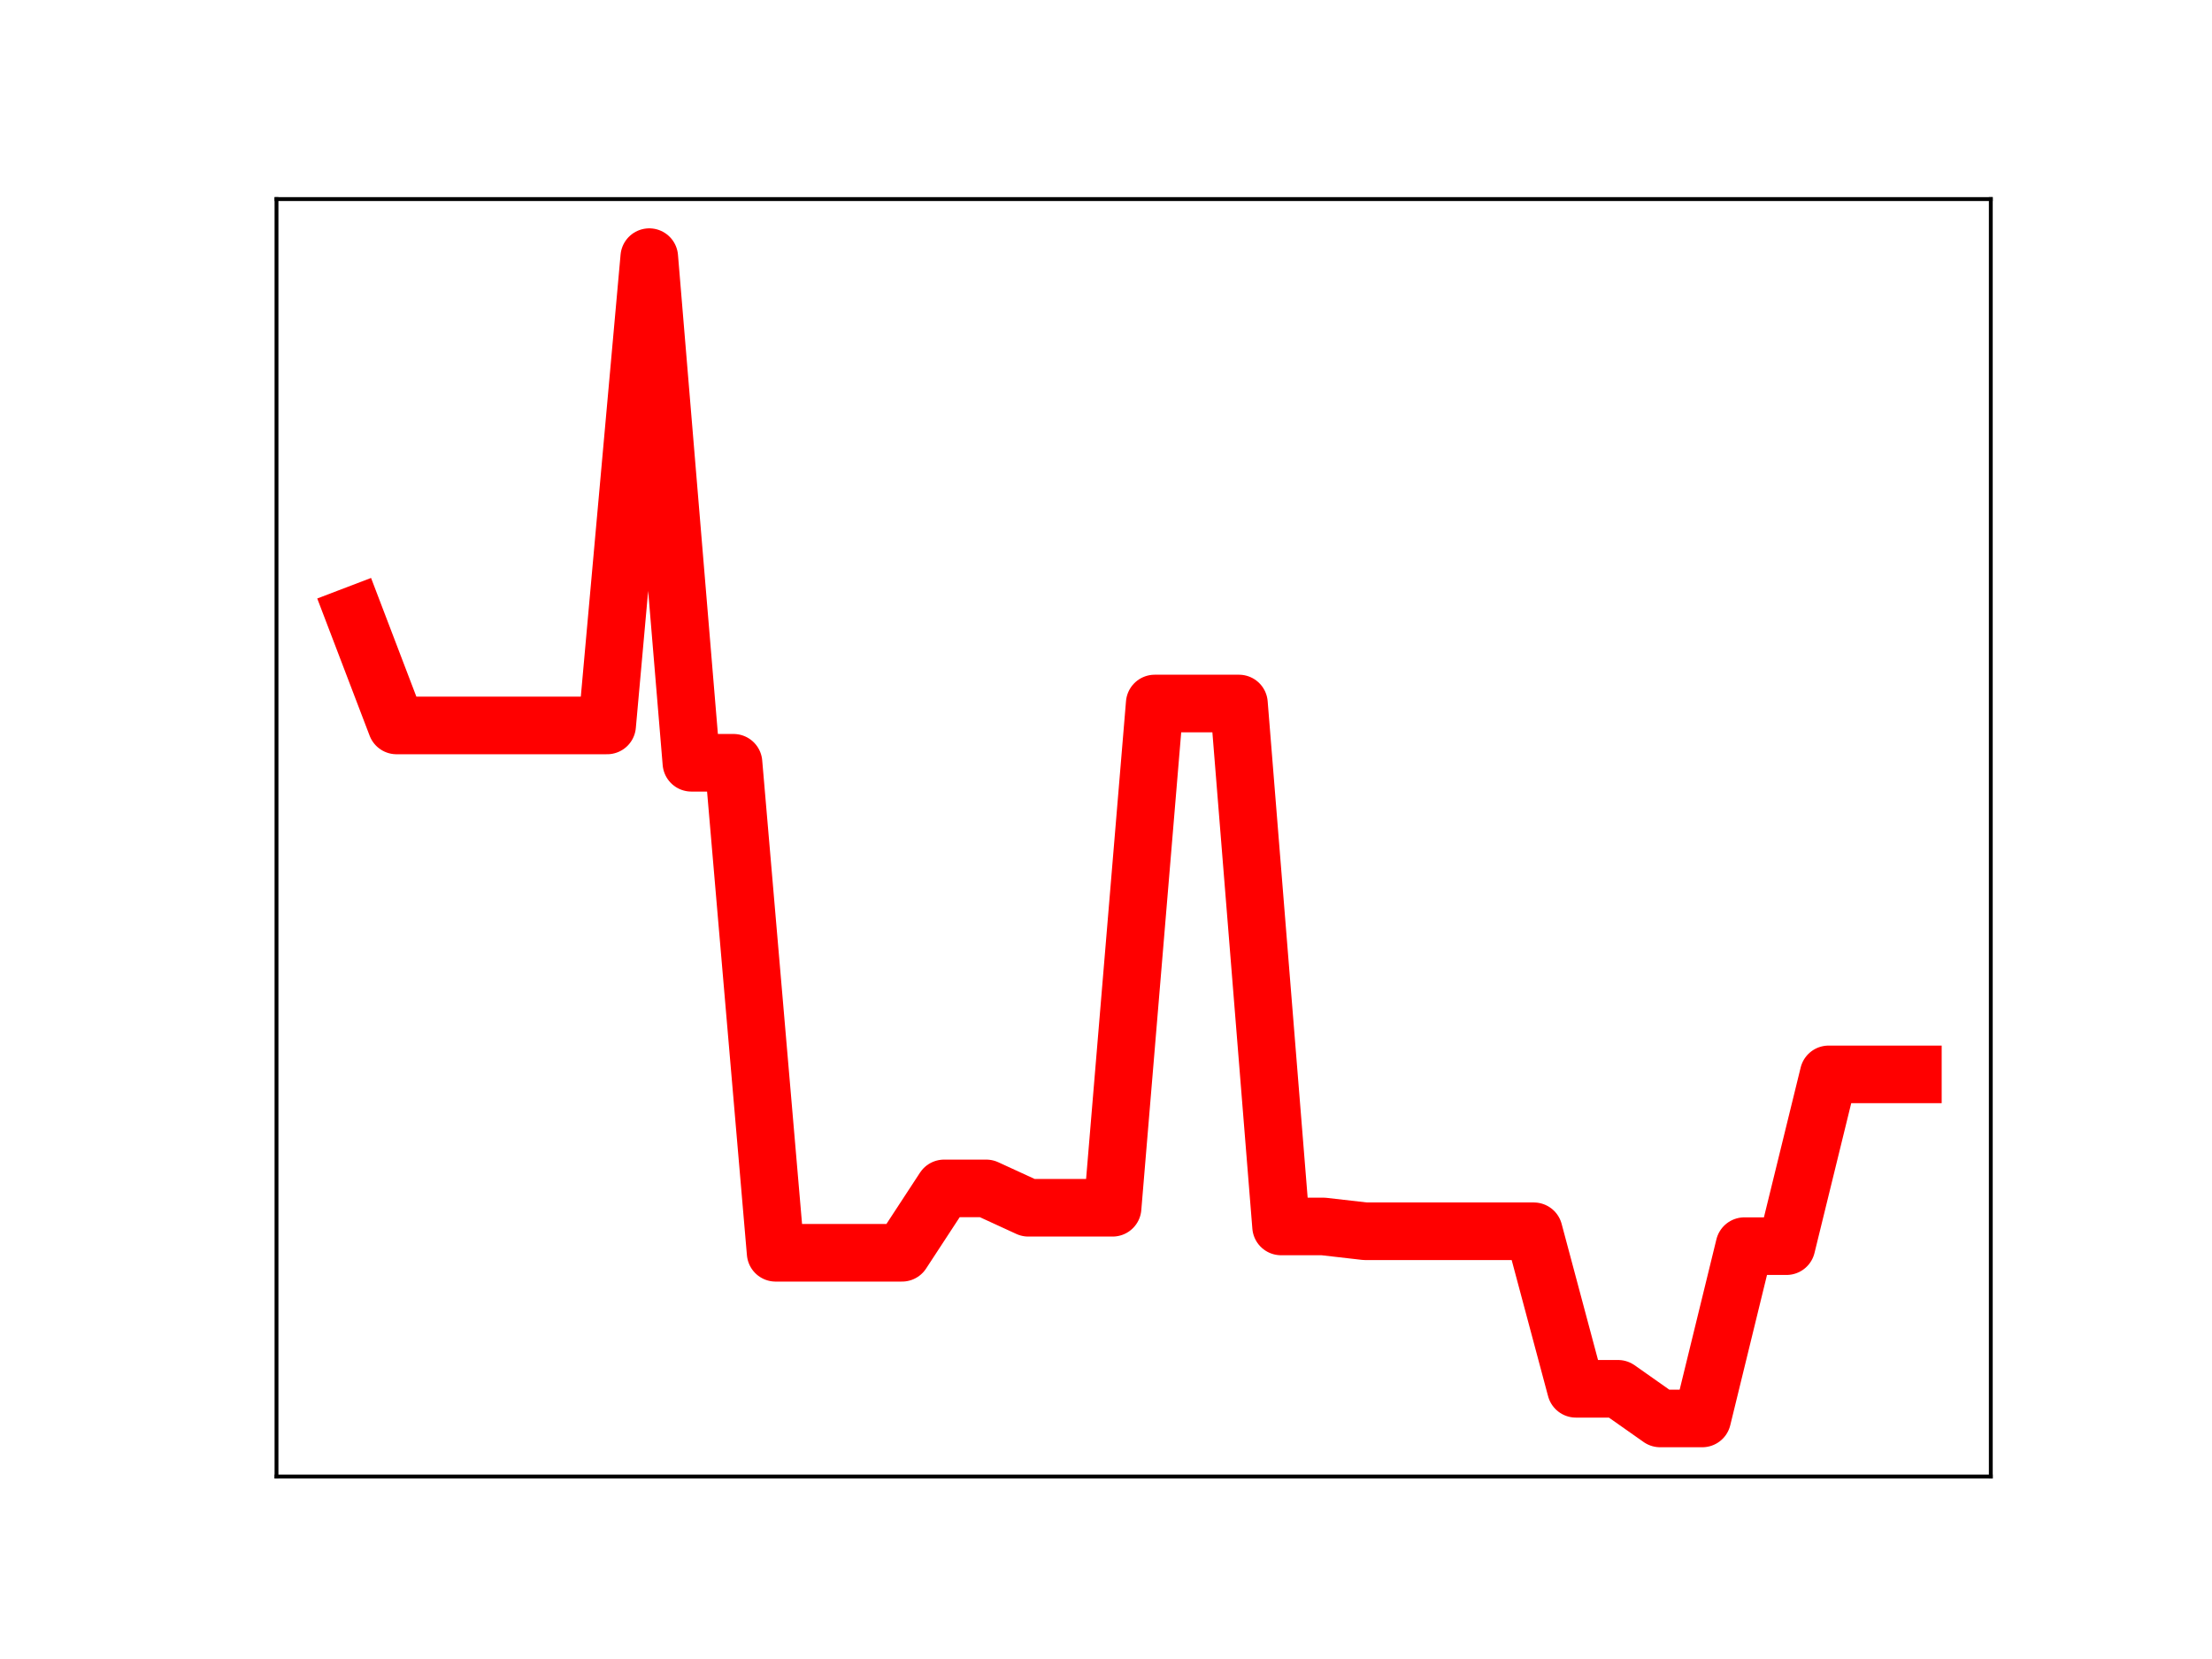 <?xml version="1.0" encoding="utf-8" standalone="no"?>
<!DOCTYPE svg PUBLIC "-//W3C//DTD SVG 1.1//EN"
  "http://www.w3.org/Graphics/SVG/1.1/DTD/svg11.dtd">
<!-- Created with matplotlib (https://matplotlib.org/) -->
<svg height="345.6pt" version="1.1" viewBox="0 0 460.8 345.6" width="460.8pt" xmlns="http://www.w3.org/2000/svg" xmlns:xlink="http://www.w3.org/1999/xlink">
 <defs>
  <style type="text/css">
*{stroke-linecap:butt;stroke-linejoin:round;}
  </style>
 </defs>
 <g id="figure_1">
  <g id="patch_1">
   <path d="M 0 345.6 
L 460.8 345.6 
L 460.8 0 
L 0 0 
z
" style="fill:#ffffff;"/>
  </g>
  <g id="axes_1">
   <g id="patch_2">
    <path d="M 57.6 307.584 
L 414.72 307.584 
L 414.72 41.472 
L 57.6 41.472 
z
" style="fill:#ffffff;"/>
   </g>
   <g id="line2d_1">
    <path clip-path="url(#p60e2ec640d)" d="M 73.833 128.141 
L 82.607 151.124 
L 91.382 151.124 
L 100.156 151.124 
L 108.931 151.124 
L 117.705 151.124 
L 126.479 151.124 
L 135.254 53.568 
L 144.028 158.9 
L 152.803 158.9 
L 161.577 260.978 
L 170.352 260.978 
L 179.126 260.978 
L 187.901 260.978 
L 196.675 247.566 
L 205.449 247.566 
L 214.224 251.6 
L 222.998 251.6 
L 231.773 251.6 
L 240.547 146.555 
L 249.322 146.555 
L 258.096 146.555 
L 266.871 255.49 
L 275.645 255.49 
L 284.419 256.496 
L 293.194 256.496 
L 301.968 256.496 
L 310.743 256.496 
L 319.517 256.496 
L 328.292 289.312 
L 337.066 289.312 
L 345.841 295.488 
L 354.615 295.488 
L 363.389 259.597 
L 372.164 259.597 
L 380.938 223.813 
L 389.713 223.813 
L 398.487 223.813 
" style="fill:none;stroke:#ff0000;stroke-linecap:square;stroke-width:12;"/>
    <defs>
     <path d="M 0 3 
C 0.796 3 1.559 2.684 2.121 2.121 
C 2.684 1.559 3 0.796 3 0 
C 3 -0.796 2.684 -1.559 2.121 -2.121 
C 1.559 -2.684 0.796 -3 0 -3 
C -0.796 -3 -1.559 -2.684 -2.121 -2.121 
C -2.684 -1.559 -3 -0.796 -3 0 
C -3 0.796 -2.684 1.559 -2.121 2.121 
C -1.559 2.684 -0.796 3 0 3 
z
" id="me7329736ad" style="stroke:#ff0000;"/>
    </defs>
    <g clip-path="url(#p60e2ec640d)">
     <use style="fill:#ff0000;stroke:#ff0000;" x="73.833" xlink:href="#me7329736ad" y="128.141"/>
     <use style="fill:#ff0000;stroke:#ff0000;" x="82.607" xlink:href="#me7329736ad" y="151.124"/>
     <use style="fill:#ff0000;stroke:#ff0000;" x="91.382" xlink:href="#me7329736ad" y="151.124"/>
     <use style="fill:#ff0000;stroke:#ff0000;" x="100.156" xlink:href="#me7329736ad" y="151.124"/>
     <use style="fill:#ff0000;stroke:#ff0000;" x="108.931" xlink:href="#me7329736ad" y="151.124"/>
     <use style="fill:#ff0000;stroke:#ff0000;" x="117.705" xlink:href="#me7329736ad" y="151.124"/>
     <use style="fill:#ff0000;stroke:#ff0000;" x="126.479" xlink:href="#me7329736ad" y="151.124"/>
     <use style="fill:#ff0000;stroke:#ff0000;" x="135.254" xlink:href="#me7329736ad" y="53.568"/>
     <use style="fill:#ff0000;stroke:#ff0000;" x="144.028" xlink:href="#me7329736ad" y="158.9"/>
     <use style="fill:#ff0000;stroke:#ff0000;" x="152.803" xlink:href="#me7329736ad" y="158.9"/>
     <use style="fill:#ff0000;stroke:#ff0000;" x="161.577" xlink:href="#me7329736ad" y="260.978"/>
     <use style="fill:#ff0000;stroke:#ff0000;" x="170.352" xlink:href="#me7329736ad" y="260.978"/>
     <use style="fill:#ff0000;stroke:#ff0000;" x="179.126" xlink:href="#me7329736ad" y="260.978"/>
     <use style="fill:#ff0000;stroke:#ff0000;" x="187.901" xlink:href="#me7329736ad" y="260.978"/>
     <use style="fill:#ff0000;stroke:#ff0000;" x="196.675" xlink:href="#me7329736ad" y="247.566"/>
     <use style="fill:#ff0000;stroke:#ff0000;" x="205.449" xlink:href="#me7329736ad" y="247.566"/>
     <use style="fill:#ff0000;stroke:#ff0000;" x="214.224" xlink:href="#me7329736ad" y="251.6"/>
     <use style="fill:#ff0000;stroke:#ff0000;" x="222.998" xlink:href="#me7329736ad" y="251.6"/>
     <use style="fill:#ff0000;stroke:#ff0000;" x="231.773" xlink:href="#me7329736ad" y="251.6"/>
     <use style="fill:#ff0000;stroke:#ff0000;" x="240.547" xlink:href="#me7329736ad" y="146.555"/>
     <use style="fill:#ff0000;stroke:#ff0000;" x="249.322" xlink:href="#me7329736ad" y="146.555"/>
     <use style="fill:#ff0000;stroke:#ff0000;" x="258.096" xlink:href="#me7329736ad" y="146.555"/>
     <use style="fill:#ff0000;stroke:#ff0000;" x="266.871" xlink:href="#me7329736ad" y="255.49"/>
     <use style="fill:#ff0000;stroke:#ff0000;" x="275.645" xlink:href="#me7329736ad" y="255.49"/>
     <use style="fill:#ff0000;stroke:#ff0000;" x="284.419" xlink:href="#me7329736ad" y="256.496"/>
     <use style="fill:#ff0000;stroke:#ff0000;" x="293.194" xlink:href="#me7329736ad" y="256.496"/>
     <use style="fill:#ff0000;stroke:#ff0000;" x="301.968" xlink:href="#me7329736ad" y="256.496"/>
     <use style="fill:#ff0000;stroke:#ff0000;" x="310.743" xlink:href="#me7329736ad" y="256.496"/>
     <use style="fill:#ff0000;stroke:#ff0000;" x="319.517" xlink:href="#me7329736ad" y="256.496"/>
     <use style="fill:#ff0000;stroke:#ff0000;" x="328.292" xlink:href="#me7329736ad" y="289.312"/>
     <use style="fill:#ff0000;stroke:#ff0000;" x="337.066" xlink:href="#me7329736ad" y="289.312"/>
     <use style="fill:#ff0000;stroke:#ff0000;" x="345.841" xlink:href="#me7329736ad" y="295.488"/>
     <use style="fill:#ff0000;stroke:#ff0000;" x="354.615" xlink:href="#me7329736ad" y="295.488"/>
     <use style="fill:#ff0000;stroke:#ff0000;" x="363.389" xlink:href="#me7329736ad" y="259.597"/>
     <use style="fill:#ff0000;stroke:#ff0000;" x="372.164" xlink:href="#me7329736ad" y="259.597"/>
     <use style="fill:#ff0000;stroke:#ff0000;" x="380.938" xlink:href="#me7329736ad" y="223.813"/>
     <use style="fill:#ff0000;stroke:#ff0000;" x="389.713" xlink:href="#me7329736ad" y="223.813"/>
     <use style="fill:#ff0000;stroke:#ff0000;" x="398.487" xlink:href="#me7329736ad" y="223.813"/>
    </g>
   </g>
   <g id="patch_3">
    <path d="M 57.6 307.584 
L 57.6 41.472 
" style="fill:none;stroke:#000000;stroke-linecap:square;stroke-linejoin:miter;stroke-width:0.8;"/>
   </g>
   <g id="patch_4">
    <path d="M 414.72 307.584 
L 414.72 41.472 
" style="fill:none;stroke:#000000;stroke-linecap:square;stroke-linejoin:miter;stroke-width:0.8;"/>
   </g>
   <g id="patch_5">
    <path d="M 57.6 307.584 
L 414.72 307.584 
" style="fill:none;stroke:#000000;stroke-linecap:square;stroke-linejoin:miter;stroke-width:0.8;"/>
   </g>
   <g id="patch_6">
    <path d="M 57.6 41.472 
L 414.72 41.472 
" style="fill:none;stroke:#000000;stroke-linecap:square;stroke-linejoin:miter;stroke-width:0.8;"/>
   </g>
  </g>
 </g>
 <defs>
  <clipPath id="p60e2ec640d">
   <rect height="266.112" width="357.12" x="57.6" y="41.472"/>
  </clipPath>
 </defs>
</svg>
